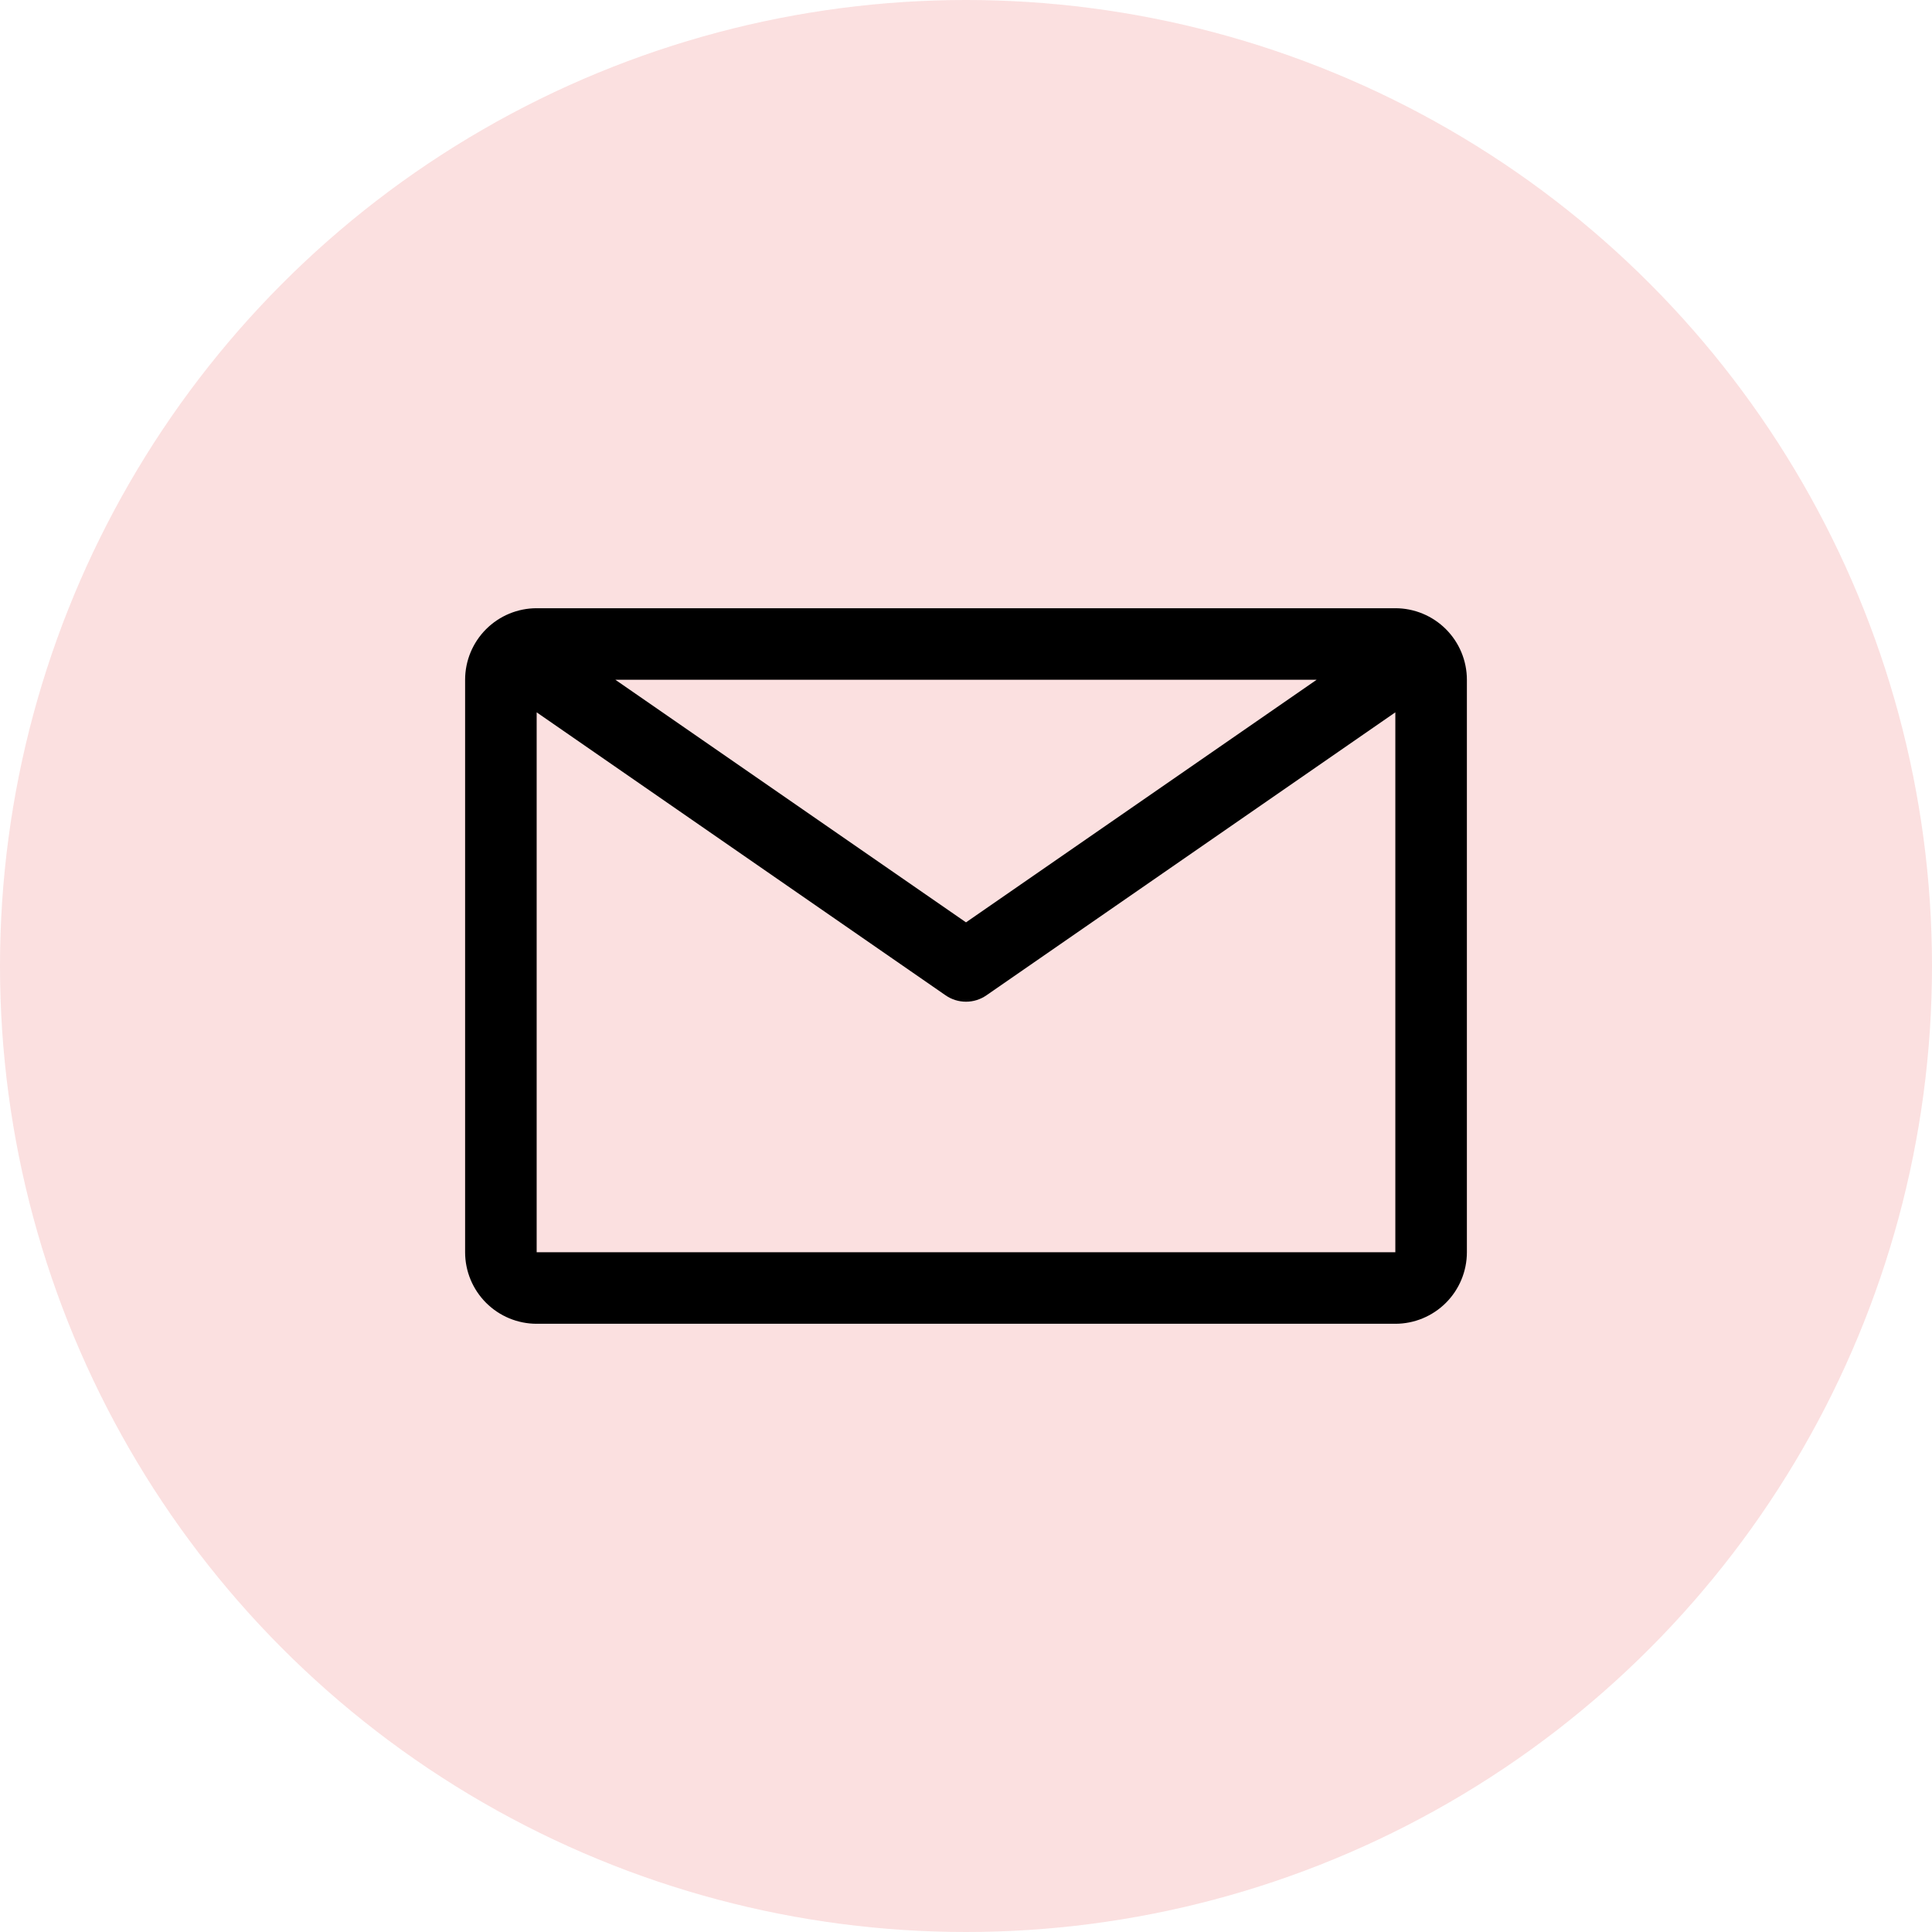 <svg width="54" height="54" viewBox="0 0 54 54" fill="none" xmlns="http://www.w3.org/2000/svg">
<circle cx="27" cy="27" r="27" fill="#FBE0E0"/>
<path d="M39 17H15C14.47 17 13.961 17.211 13.586 17.586C13.211 17.961 13 18.47 13 19V35C13 35.53 13.211 36.039 13.586 36.414C13.961 36.789 14.47 37 15 37H39C39.53 37 40.039 36.789 40.414 36.414C40.789 36.039 41 35.53 41 35V19C41 18.47 40.789 17.961 40.414 17.586C40.039 17.211 39.53 17 39 17ZM36.8 19L27 25.78L17.2 19H36.8ZM15 35V19.91L26.43 27.82C26.597 27.936 26.796 27.998 27 27.998C27.204 27.998 27.403 27.936 27.57 27.82L39 19.91V35H15Z" fill="black"/>
</svg>
